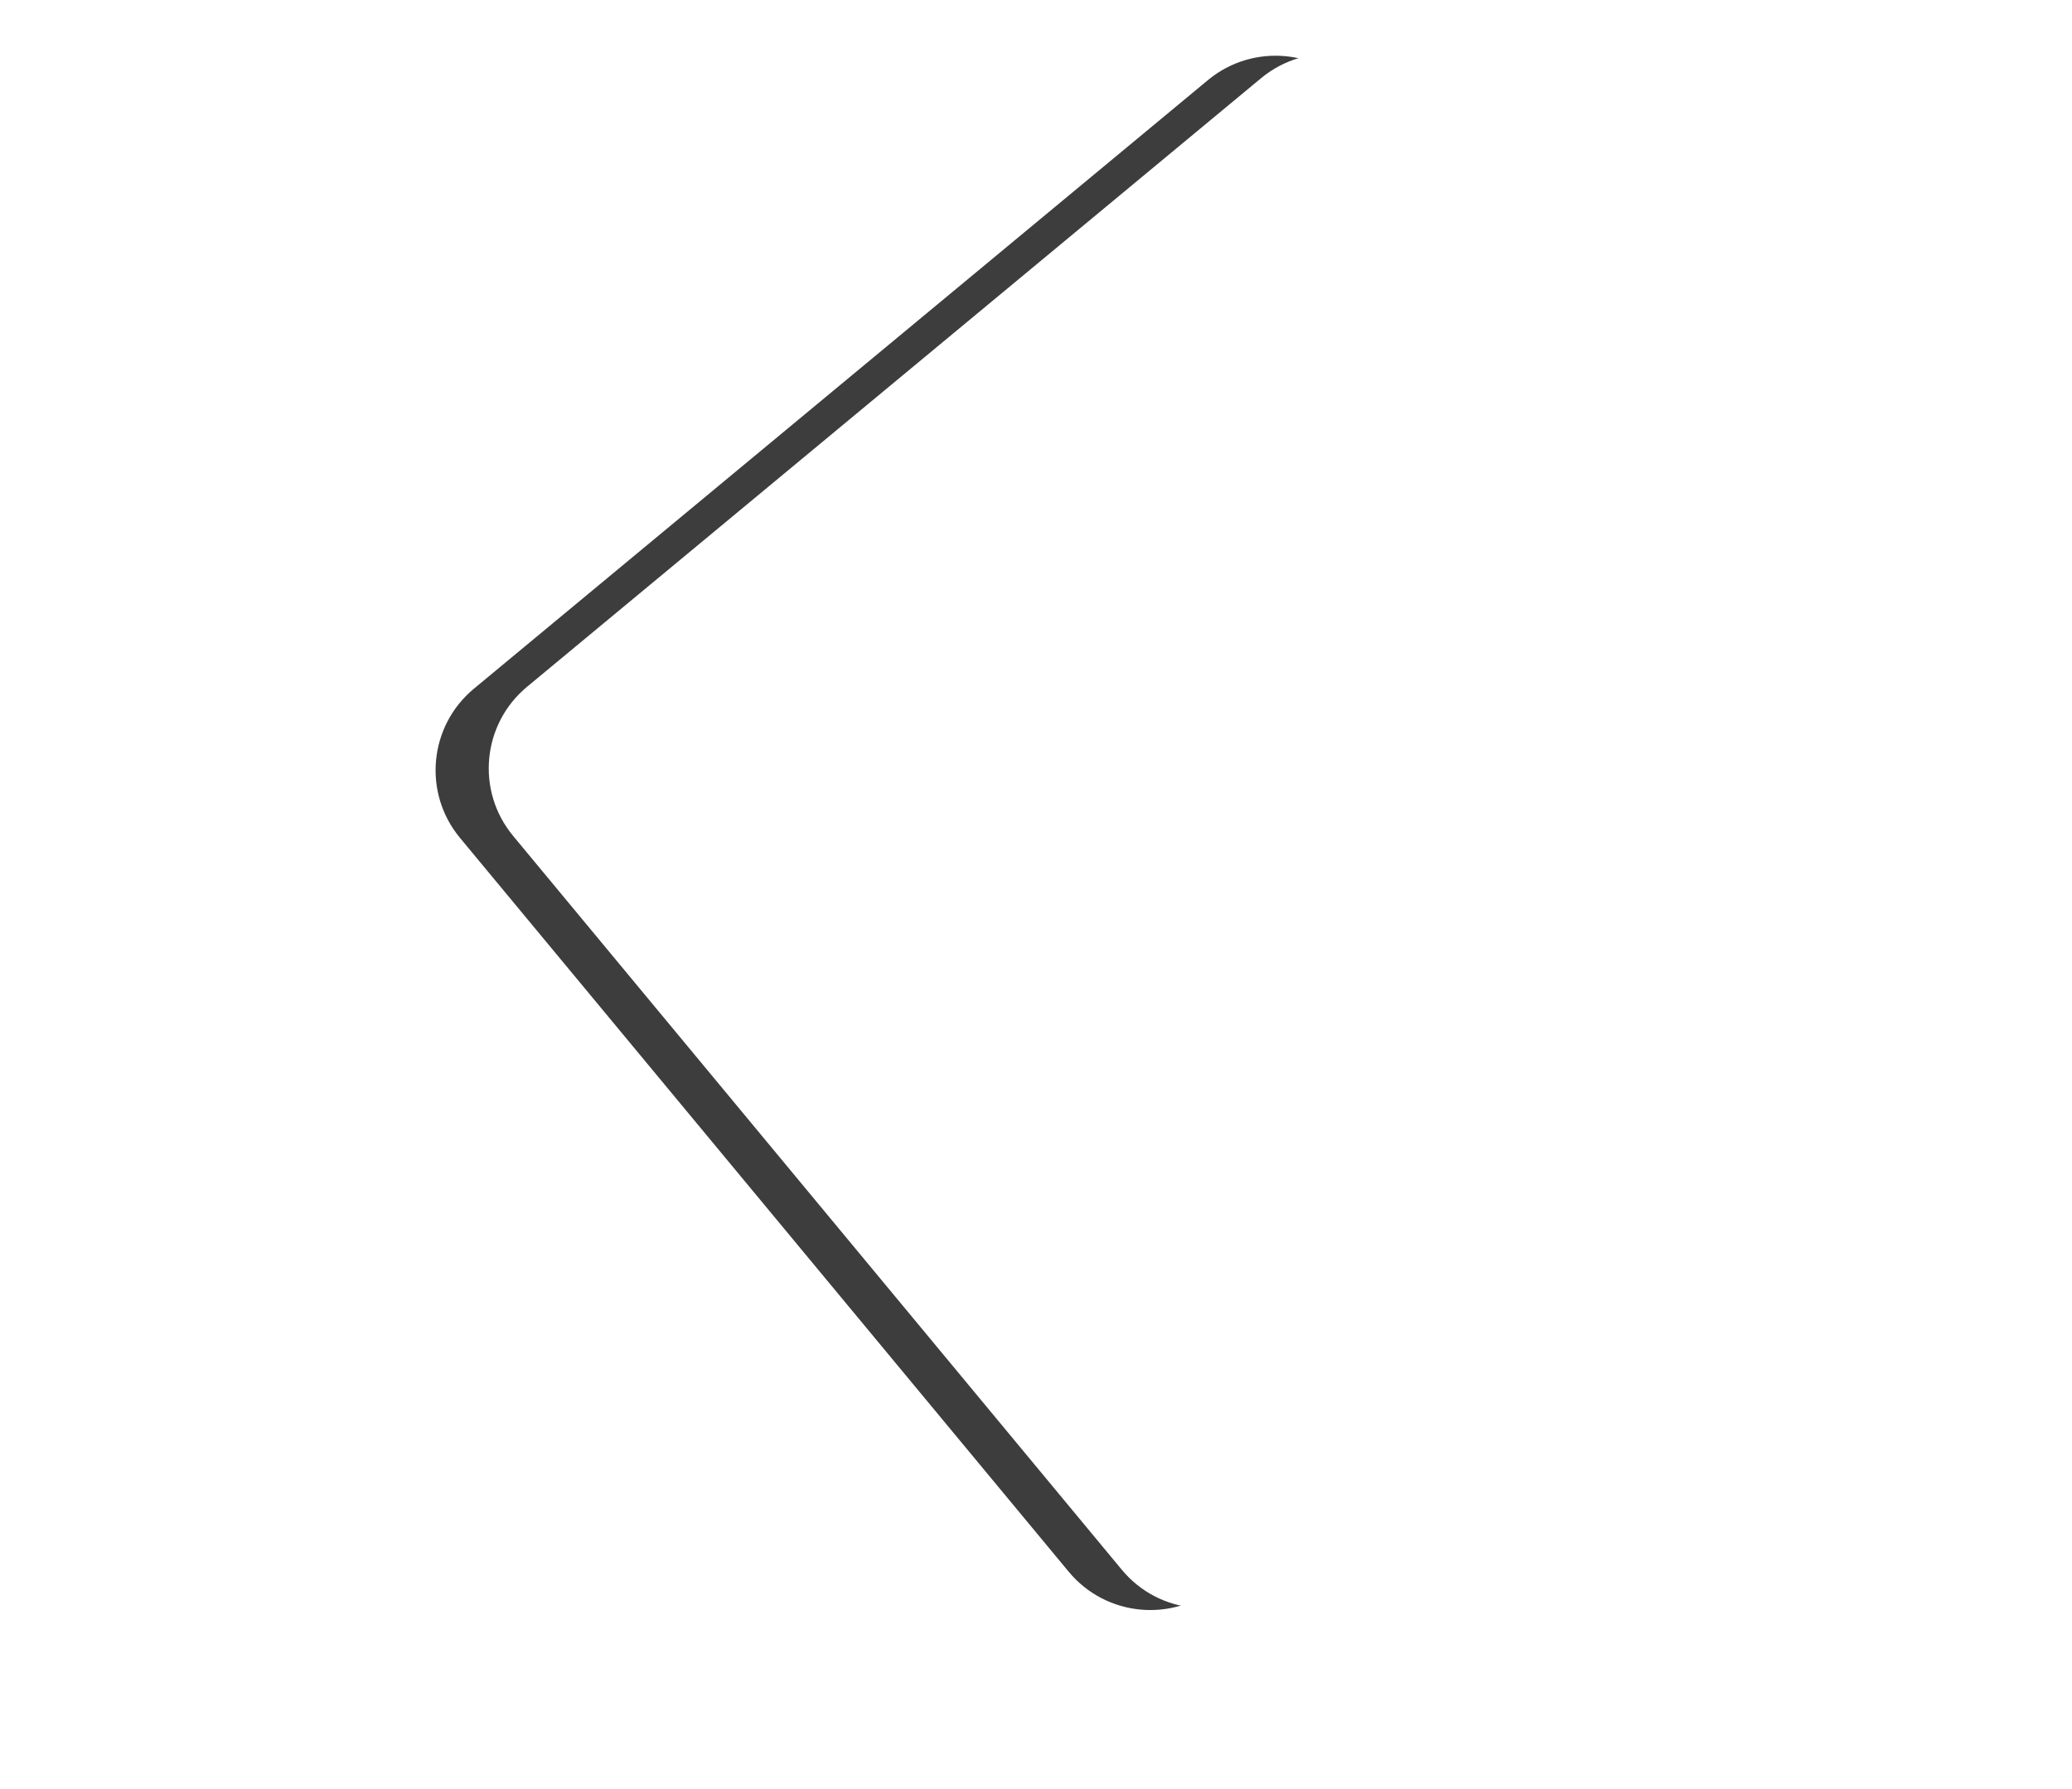 <svg width="88" height="76" viewBox="0 0 88 76" fill="none" xmlns="http://www.w3.org/2000/svg">
<g clip-path="url(#clip0_12_6)">
<path d="M19.536 35.593C17.95 33.68 18.214 30.843 20.127 29.256L51.302 3.403C53.215 1.817 56.052 2.081 57.638 3.994C59.225 5.907 58.96 8.744 57.047 10.331L29.336 33.312L52.317 61.022C53.904 62.935 53.639 65.772 51.726 67.359C49.813 68.945 46.976 68.68 45.389 66.767L19.536 35.593ZM23.99 37.332L22.582 37.201L23.418 28.24L24.826 28.371L23.99 37.332Z" fill="black" fill-opacity="0.76"/>
<g filter="url(#filter0_d_12_6)">
<path d="M20.794 35.511C19.207 33.598 19.472 30.761 21.385 29.174L52.56 3.321C54.473 1.735 57.31 1.999 58.896 3.912C60.483 5.825 60.218 8.662 58.305 10.249L30.594 33.23L53.575 60.94C55.161 62.853 54.897 65.69 52.984 67.277C51.071 68.863 48.234 68.599 46.647 66.686L20.794 35.511ZM25.248 37.25L23.84 37.119L24.676 28.158L26.084 28.289L25.248 37.25Z" fill="white"/>
</g>
</g>
<defs>
<filter id="filter0_d_12_6" x="16.758" y="-1.715" width="48.175" height="74.028" filterUnits="userSpaceOnUse" color-interpolation-filters="sRGB">
<feFlood flood-opacity="0" result="BackgroundImageFix"/>
<feColorMatrix in="SourceAlpha" type="matrix" values="0 0 0 0 0 0 0 0 0 0 0 0 0 0 0 0 0 0 127 0" result="hardAlpha"/>
<feOffset dx="1"/>
<feGaussianBlur stdDeviation="2"/>
<feComposite in2="hardAlpha" operator="out"/>
<feColorMatrix type="matrix" values="0 0 0 0 0 0 0 0 0 0 0 0 0 0 0 0 0 0 0.59 0"/>
<feBlend mode="normal" in2="BackgroundImageFix" result="effect1_dropShadow_12_6"/>
<feBlend mode="normal" in="SourceGraphic" in2="effect1_dropShadow_12_6" result="shape"/>
</filter>
<clipPath id="clip0_12_6">
<rect width="88" height="76" fill="white"/>
</clipPath>
</defs>
</svg>

